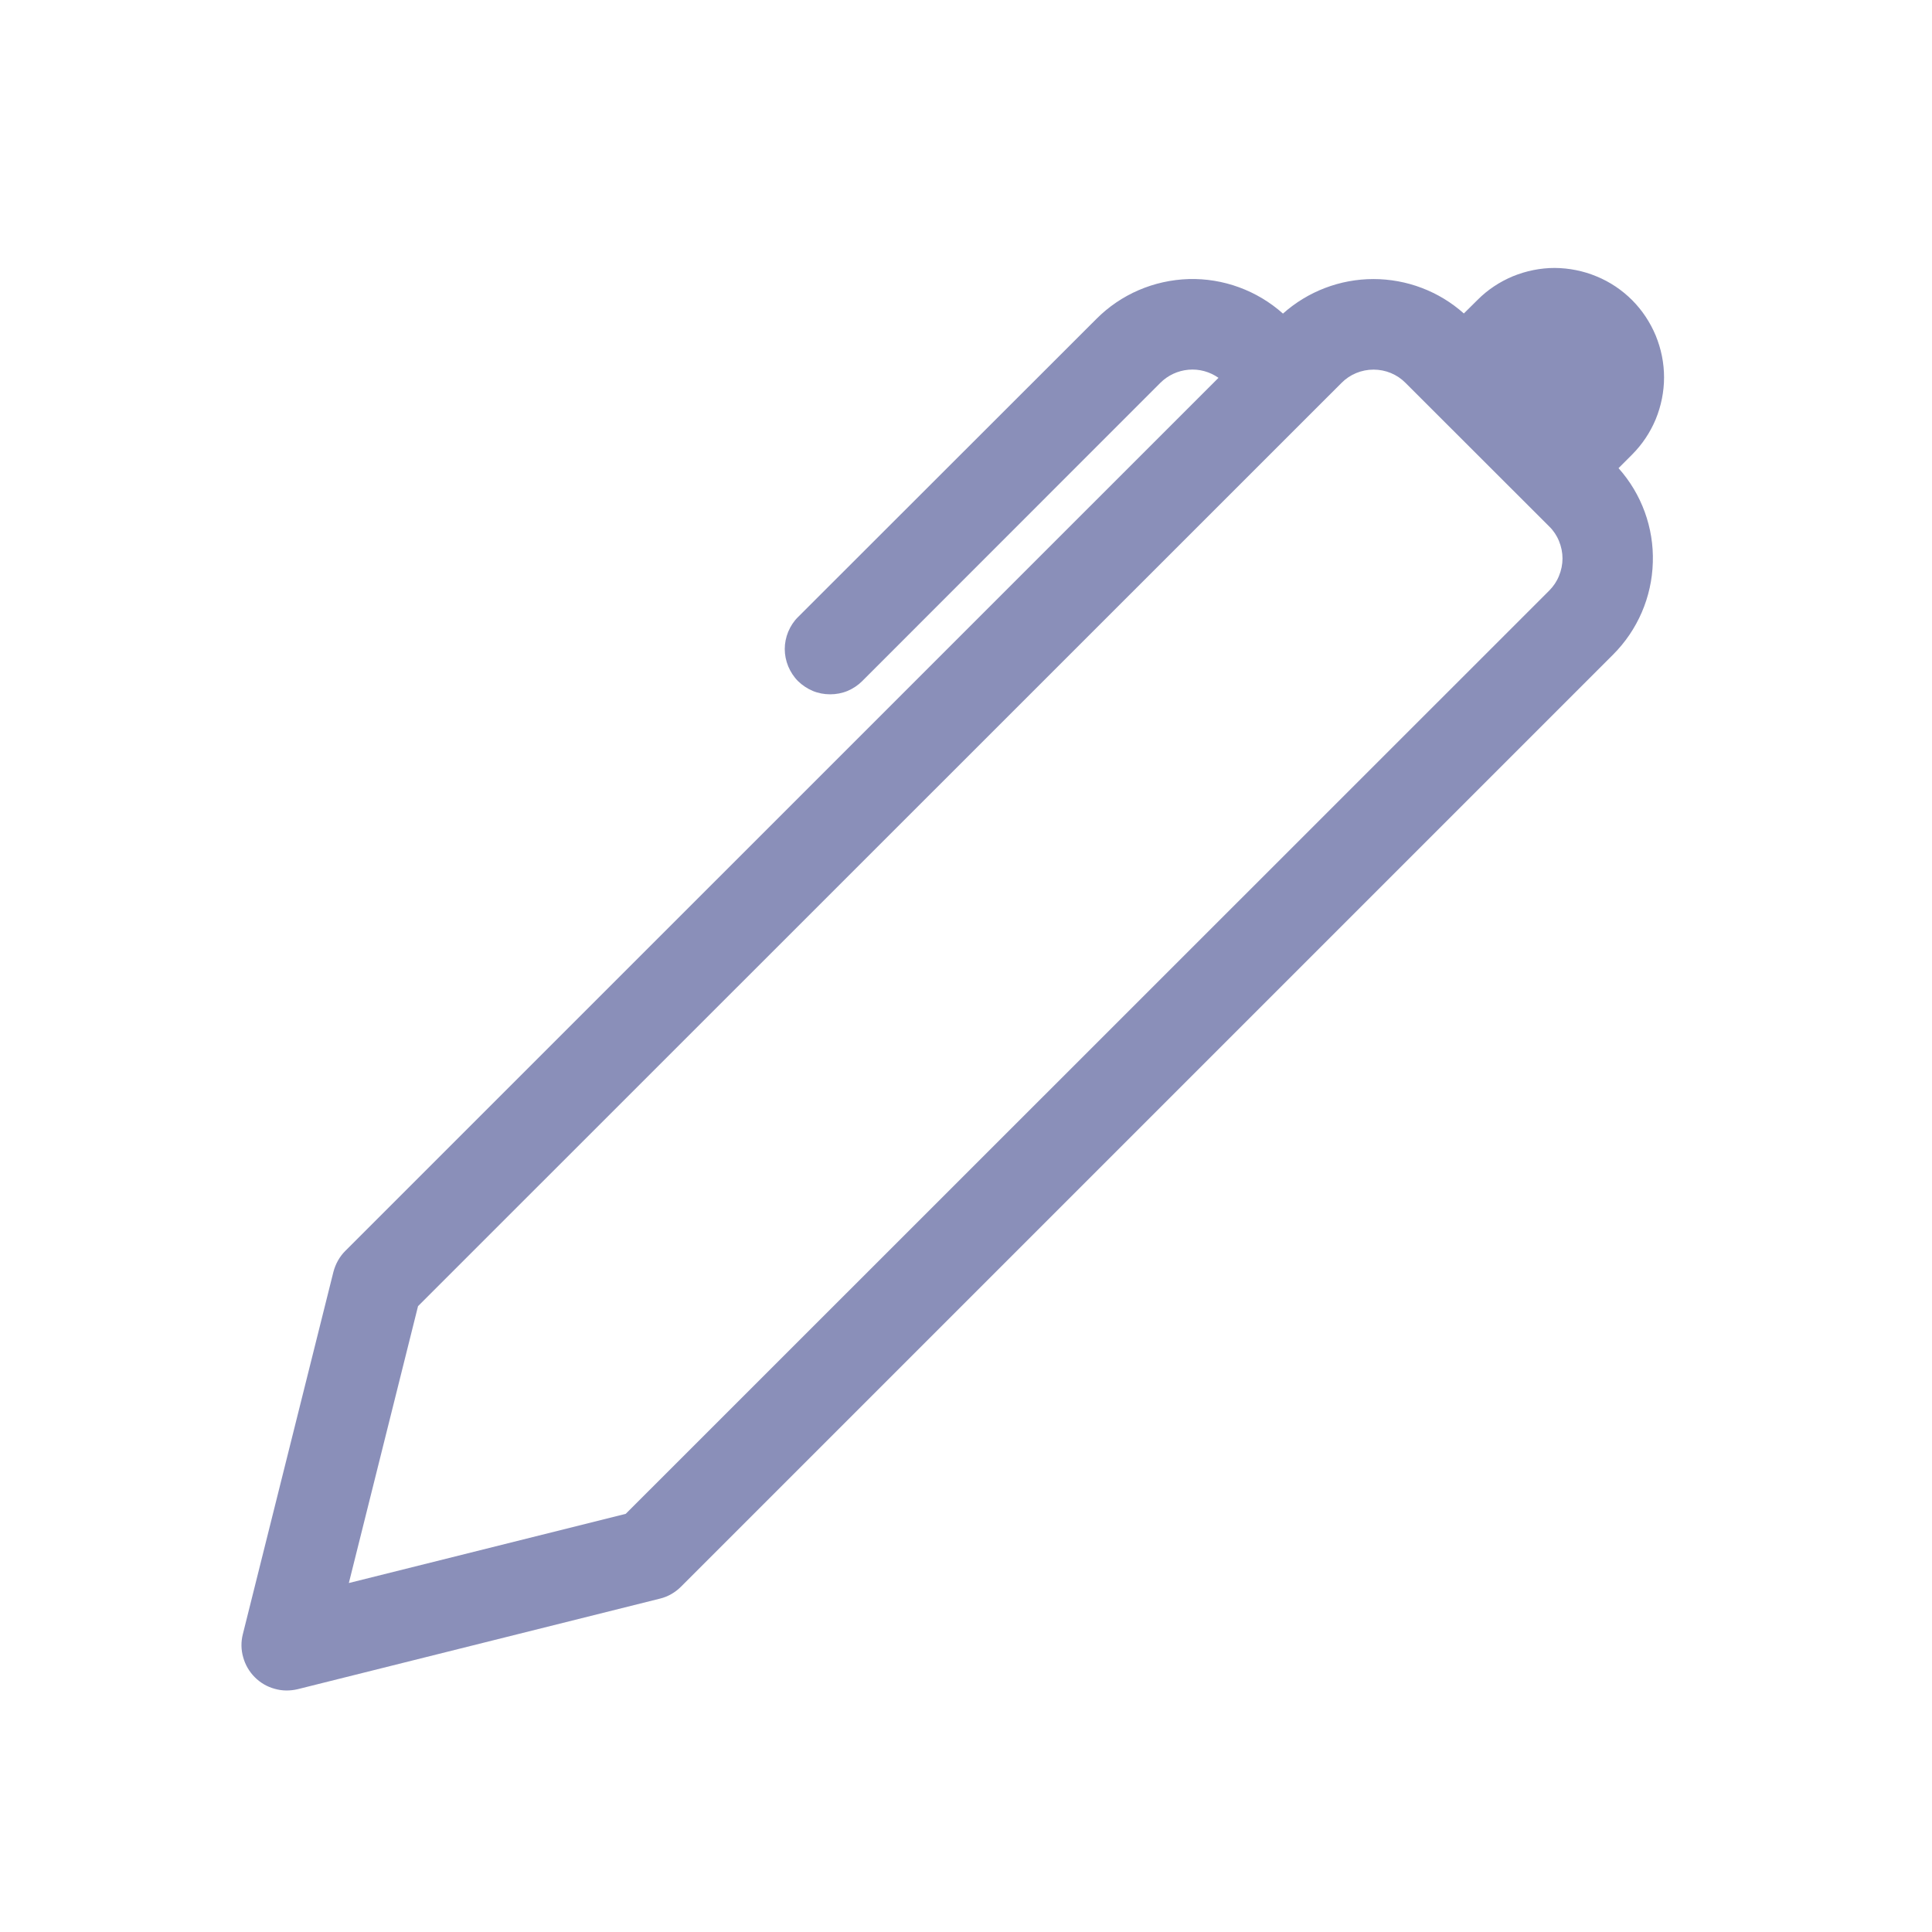 <svg width="16" height="16" viewBox="0 0 16 16" fill="none" xmlns="http://www.w3.org/2000/svg">
<g clip-path="url(#clip0_14500_1564)">
<path d="M12.123 2.596L12.235 2.485C12.319 2.4 12.419 2.334 12.529 2.288C12.639 2.243 12.757 2.219 12.876 2.219C12.994 2.22 13.112 2.243 13.222 2.289C13.332 2.334 13.432 2.401 13.516 2.485C13.6 2.569 13.666 2.669 13.712 2.779C13.757 2.889 13.781 3.006 13.781 3.125C13.781 3.244 13.757 3.362 13.712 3.472C13.666 3.582 13.6 3.681 13.515 3.766L13.404 3.877C13.595 4.091 13.697 4.37 13.688 4.657C13.68 4.945 13.562 5.218 13.359 5.421L5.64 13.14C5.592 13.188 5.532 13.223 5.466 13.239L2.466 13.989C2.403 14.004 2.337 14.004 2.275 13.986C2.212 13.969 2.156 13.936 2.11 13.89C2.064 13.844 2.031 13.787 2.014 13.725C1.996 13.663 1.995 13.597 2.011 13.534L2.761 10.534C2.778 10.469 2.811 10.408 2.859 10.36L10.091 3.129C10.018 3.078 9.931 3.054 9.842 3.062C9.754 3.07 9.672 3.108 9.609 3.171L7.14 5.641C7.106 5.675 7.064 5.703 7.019 5.722C6.973 5.741 6.924 5.75 6.875 5.75C6.826 5.75 6.777 5.741 6.731 5.722C6.686 5.703 6.644 5.675 6.609 5.641C6.574 5.606 6.547 5.564 6.528 5.519C6.509 5.473 6.499 5.424 6.499 5.375C6.499 5.326 6.509 5.277 6.528 5.231C6.547 5.186 6.574 5.144 6.609 5.11L9.08 2.641C9.283 2.437 9.556 2.32 9.844 2.311C10.131 2.303 10.411 2.406 10.625 2.597C10.831 2.413 11.098 2.311 11.374 2.311C11.65 2.311 11.917 2.412 12.123 2.596ZM11.64 3.171C11.57 3.1 11.475 3.061 11.375 3.061C11.276 3.061 11.18 3.1 11.11 3.171L3.462 10.817L2.889 13.11L5.182 12.537L12.83 4.891C12.865 4.856 12.893 4.814 12.911 4.769C12.93 4.723 12.94 4.674 12.94 4.625C12.94 4.576 12.93 4.527 12.911 4.481C12.893 4.436 12.865 4.394 12.83 4.36L11.64 3.171Z" fill="#8A8FB9"/>
</g>
<defs>
<clipPath id="clip0_14500_1564">
<rect width="12" height="12" fill="white" transform="translate(2 2)"/>
</clipPath>
</defs>
</svg>
